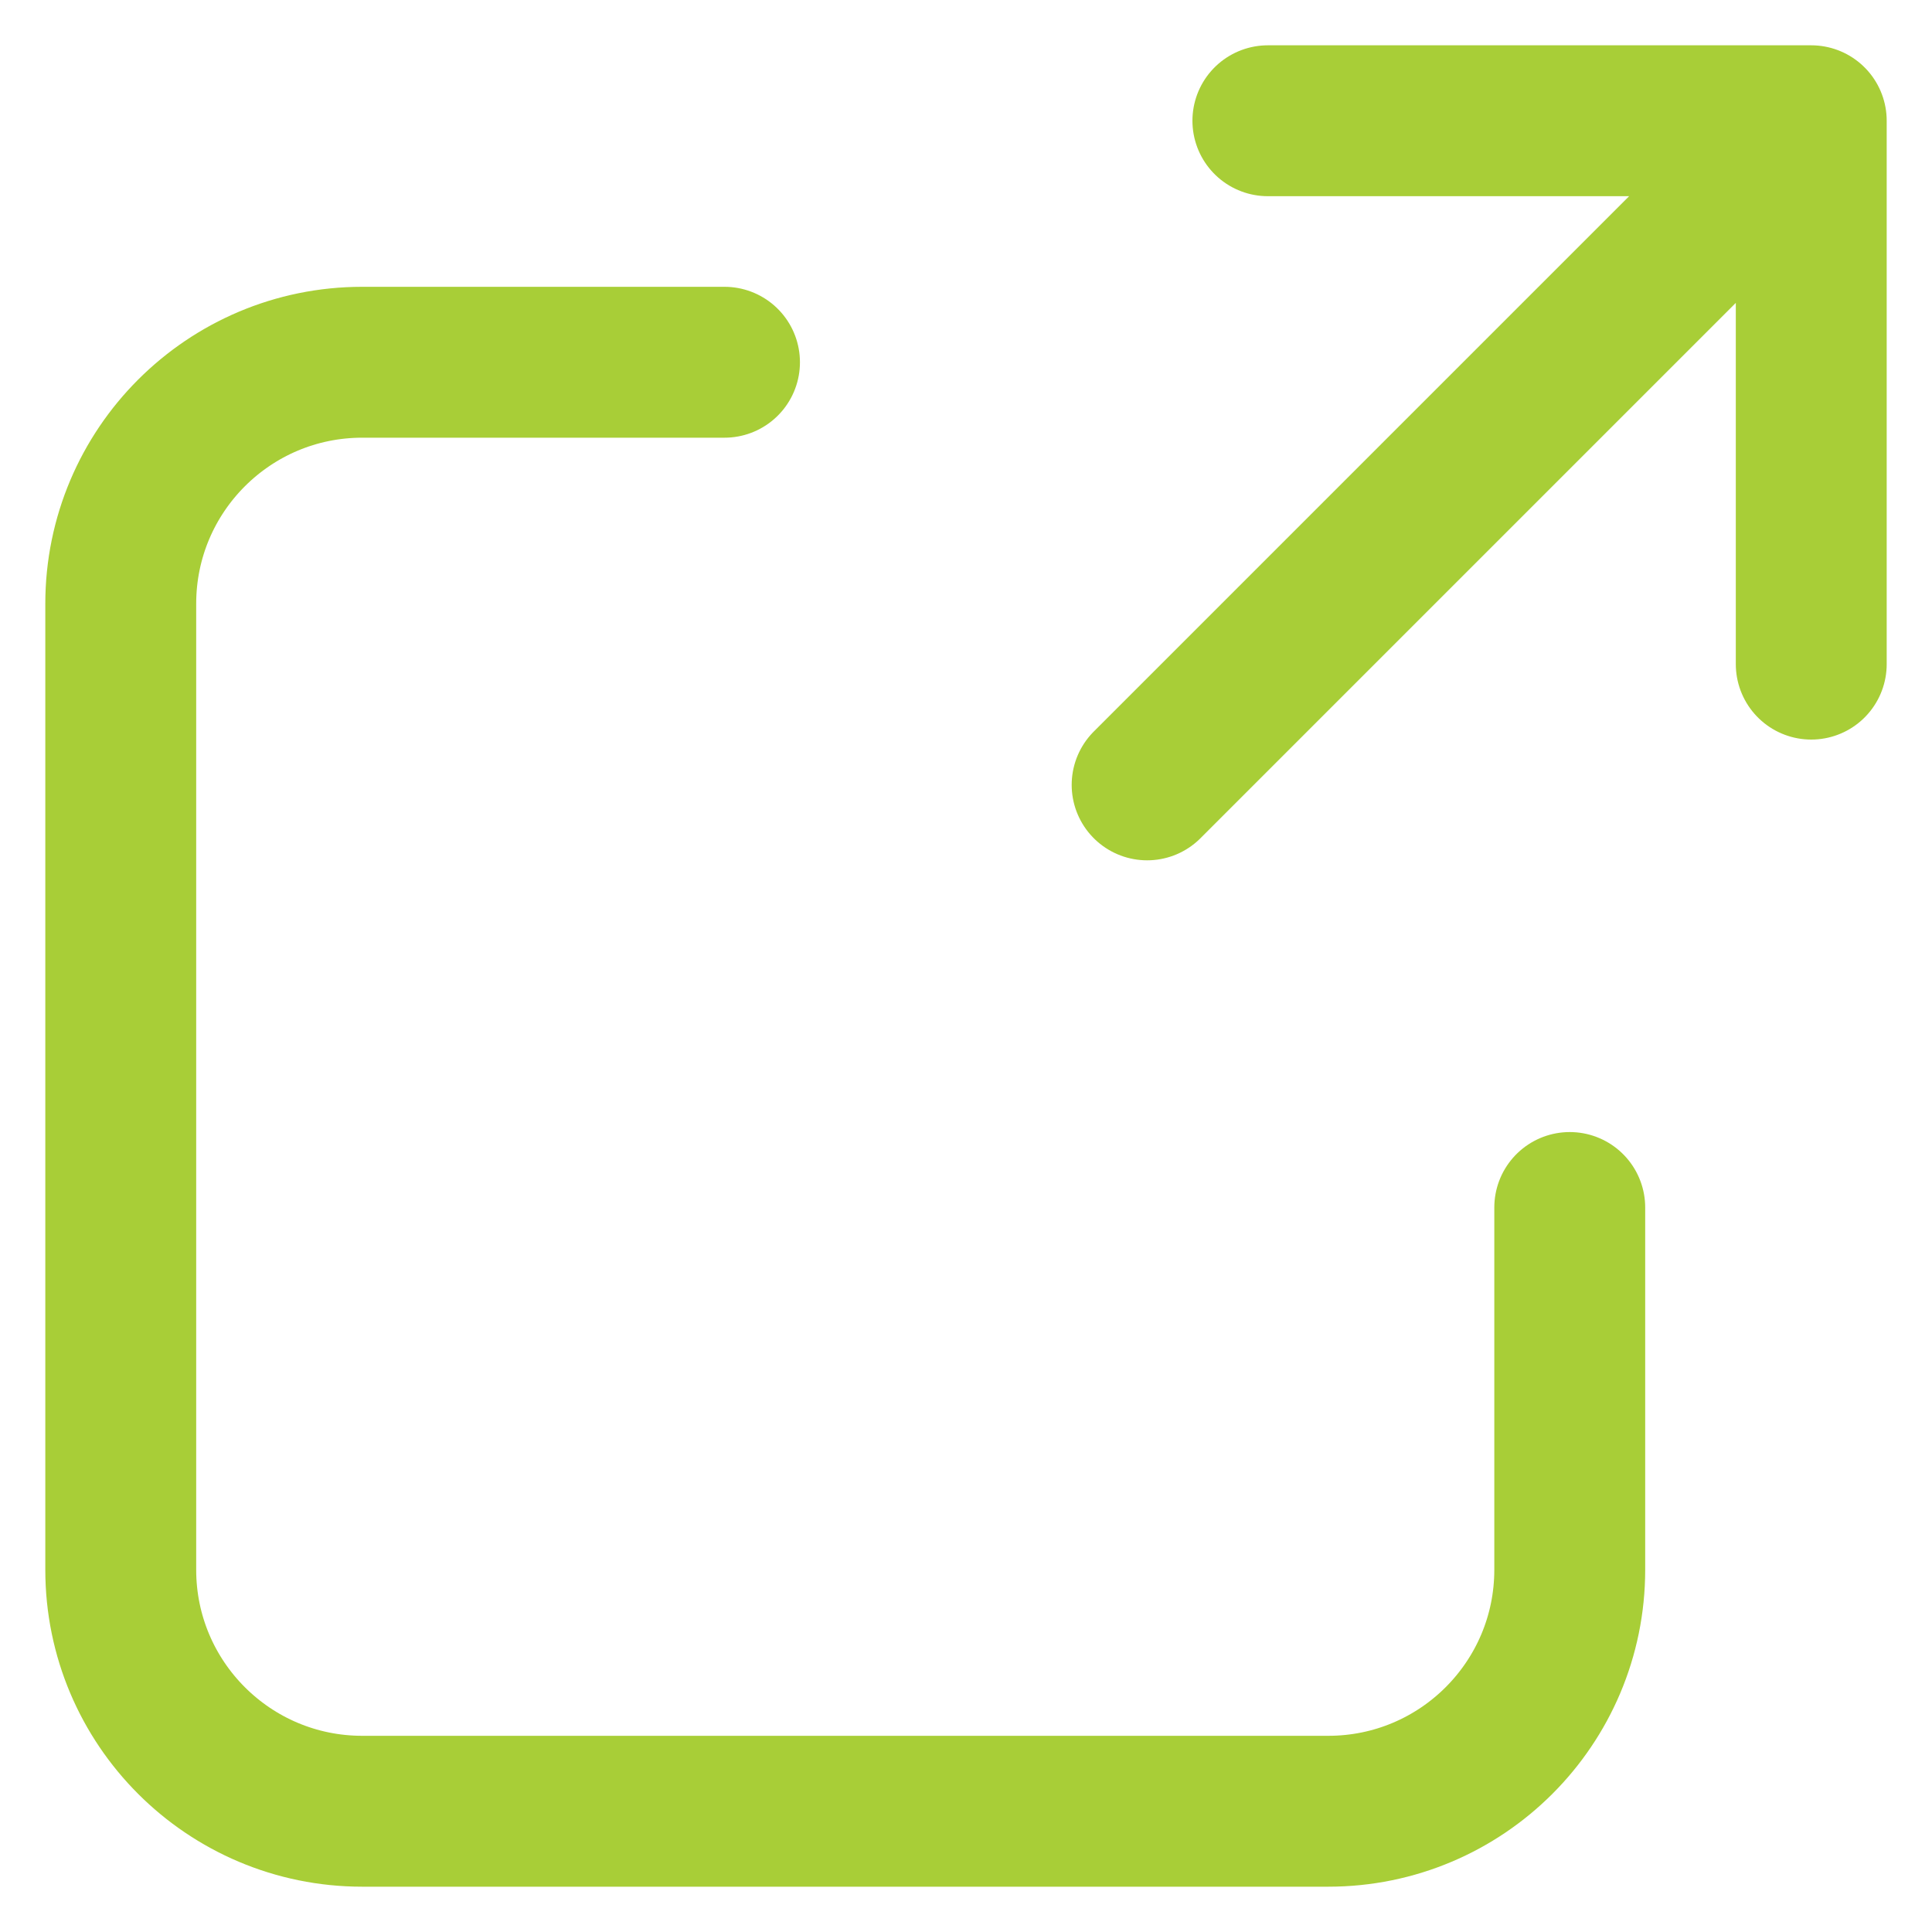 <svg width="20" height="20" viewBox="0 0 20 20" fill="none" xmlns="http://www.w3.org/2000/svg">
<g clip-path="url(#clip0_212_1045)">
<path d="M16.25 12.5V16.25C16.25 17.631 15.131 18.75 13.75 18.75H3.75C2.369 18.75 1.25 17.631 1.25 16.25V6.25C1.25 4.869 2.369 3.75 3.75 3.75H7.5M11.875 8.125L18.75 1.25M18.75 1.25L13.125 1.25M18.75 1.25V6.875" stroke="#A8CE37" stroke-width="1.562" stroke-linecap="round"/>
</g>
<defs>
<clipPath id="clip0_212_1045">
<rect width="20" height="20" fill="white"/>
</clipPath>
</defs>
</svg>
